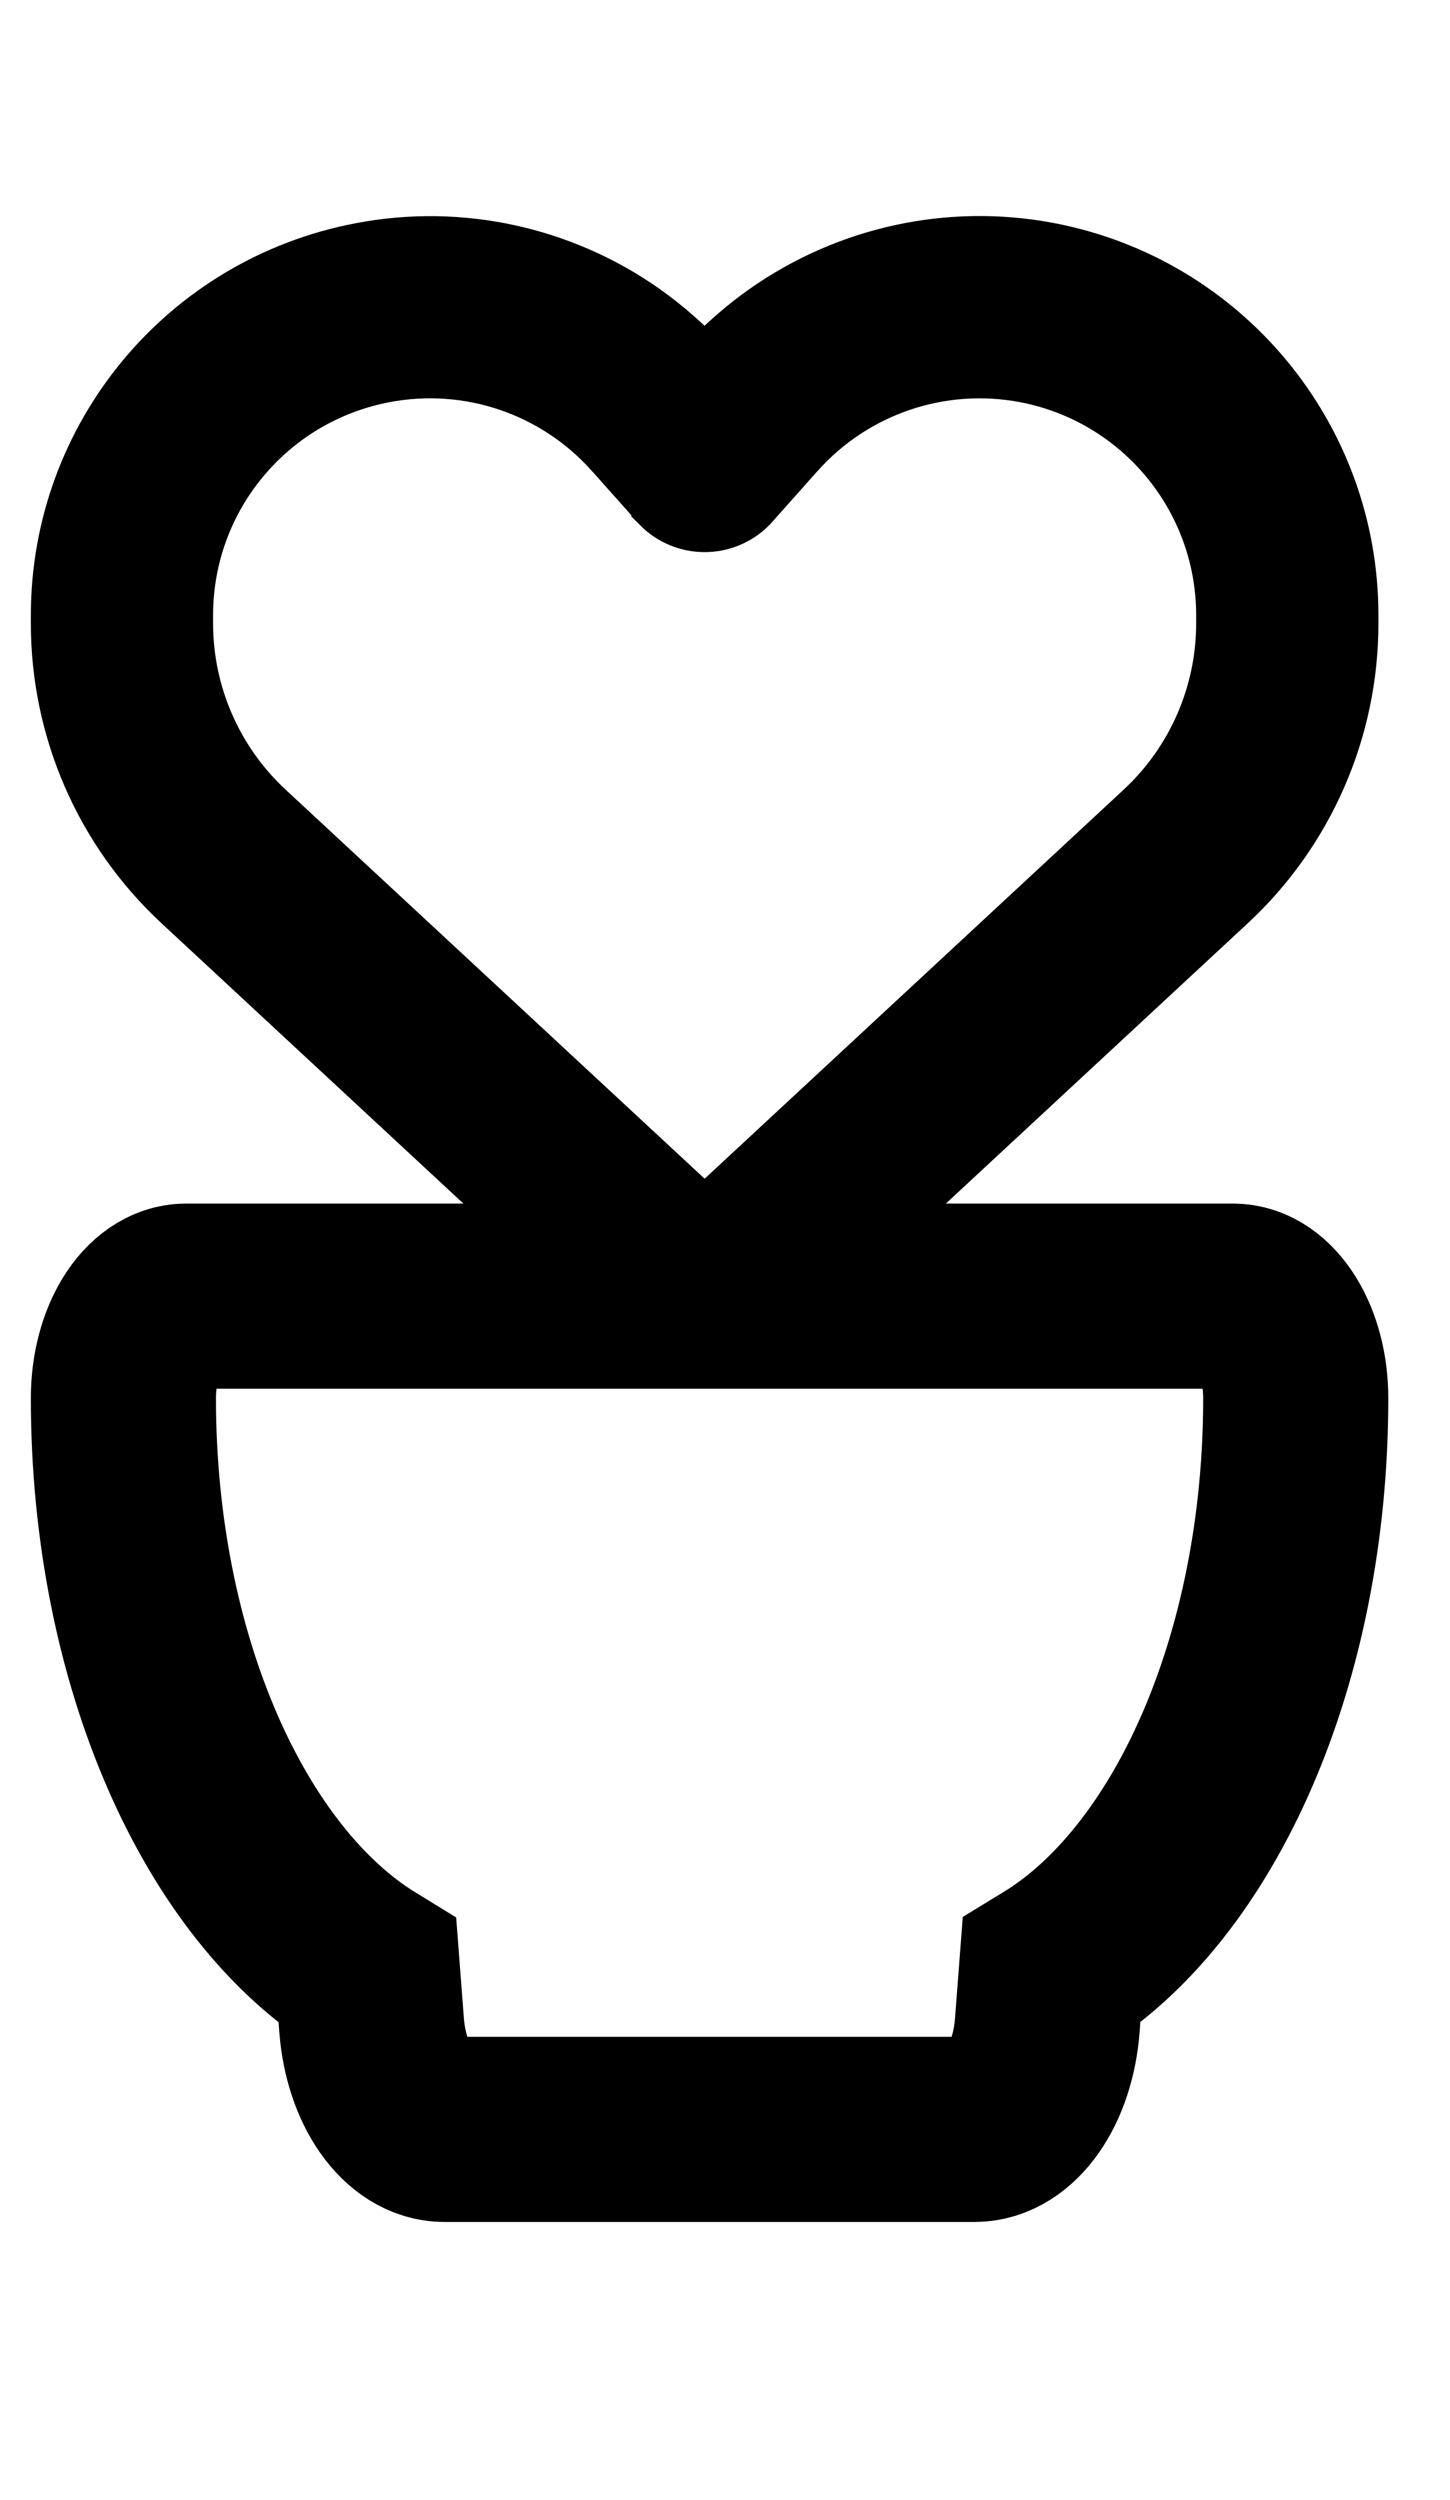 <svg width="47" height="81" viewBox="0 0 47 81" fill="none" xmlns="http://www.w3.org/2000/svg">
<path d="M4 45.303C4 43.483 4.913 42 6.034 42H39.966C41.087 42 42 43.483 42 45.303C42 53.8 38.705 61.057 34.081 63.877L33.947 65.625C33.799 67.554 32.789 69 31.587 69H14.405C13.21 69 12.194 67.554 12.045 65.625L11.912 63.889C7.295 61.057 4 53.8 4 45.303Z" stroke="black" stroke-width="6"/>
<path d="M20.381 42.61L20.178 42.423L5.916 29.185C3.416 26.866 2 23.612 2 20.203V19.934C2 14.206 6.07 9.292 11.704 8.218C14.911 7.6 18.192 8.34 20.805 10.179C21.537 10.7 22.221 11.302 22.84 11.993C23.182 11.603 23.548 11.245 23.939 10.911C24.24 10.651 24.549 10.407 24.875 10.179C27.488 8.34 30.769 7.6 33.976 8.21C39.609 9.284 43.68 14.206 43.68 19.934V20.203C43.68 23.612 42.263 26.866 39.764 29.185L25.502 42.423L25.298 42.61C24.631 43.228 23.752 43.578 22.84 43.578C21.928 43.578 21.049 43.236 20.381 42.61ZM21.464 16.314C21.431 16.289 21.407 16.256 21.383 16.224L19.934 14.597L19.925 14.589C18.045 12.481 15.204 11.521 12.436 12.05C8.643 12.774 5.907 16.078 5.907 19.934V20.203C5.907 22.521 6.876 24.743 8.578 26.321L22.84 39.559L37.102 26.321C38.803 24.743 39.772 22.521 39.772 20.203V19.934C39.772 16.086 37.037 12.774 33.252 12.05C30.484 11.521 27.635 12.489 25.762 14.589C25.762 14.589 25.762 14.589 25.754 14.597C25.746 14.605 25.754 14.597 25.746 14.605L24.297 16.232C24.273 16.265 24.24 16.289 24.216 16.322C23.849 16.688 23.353 16.891 22.84 16.891C22.327 16.891 21.83 16.688 21.464 16.322V16.314Z" fill="black" stroke="black" stroke-width="2"/>
</svg>
